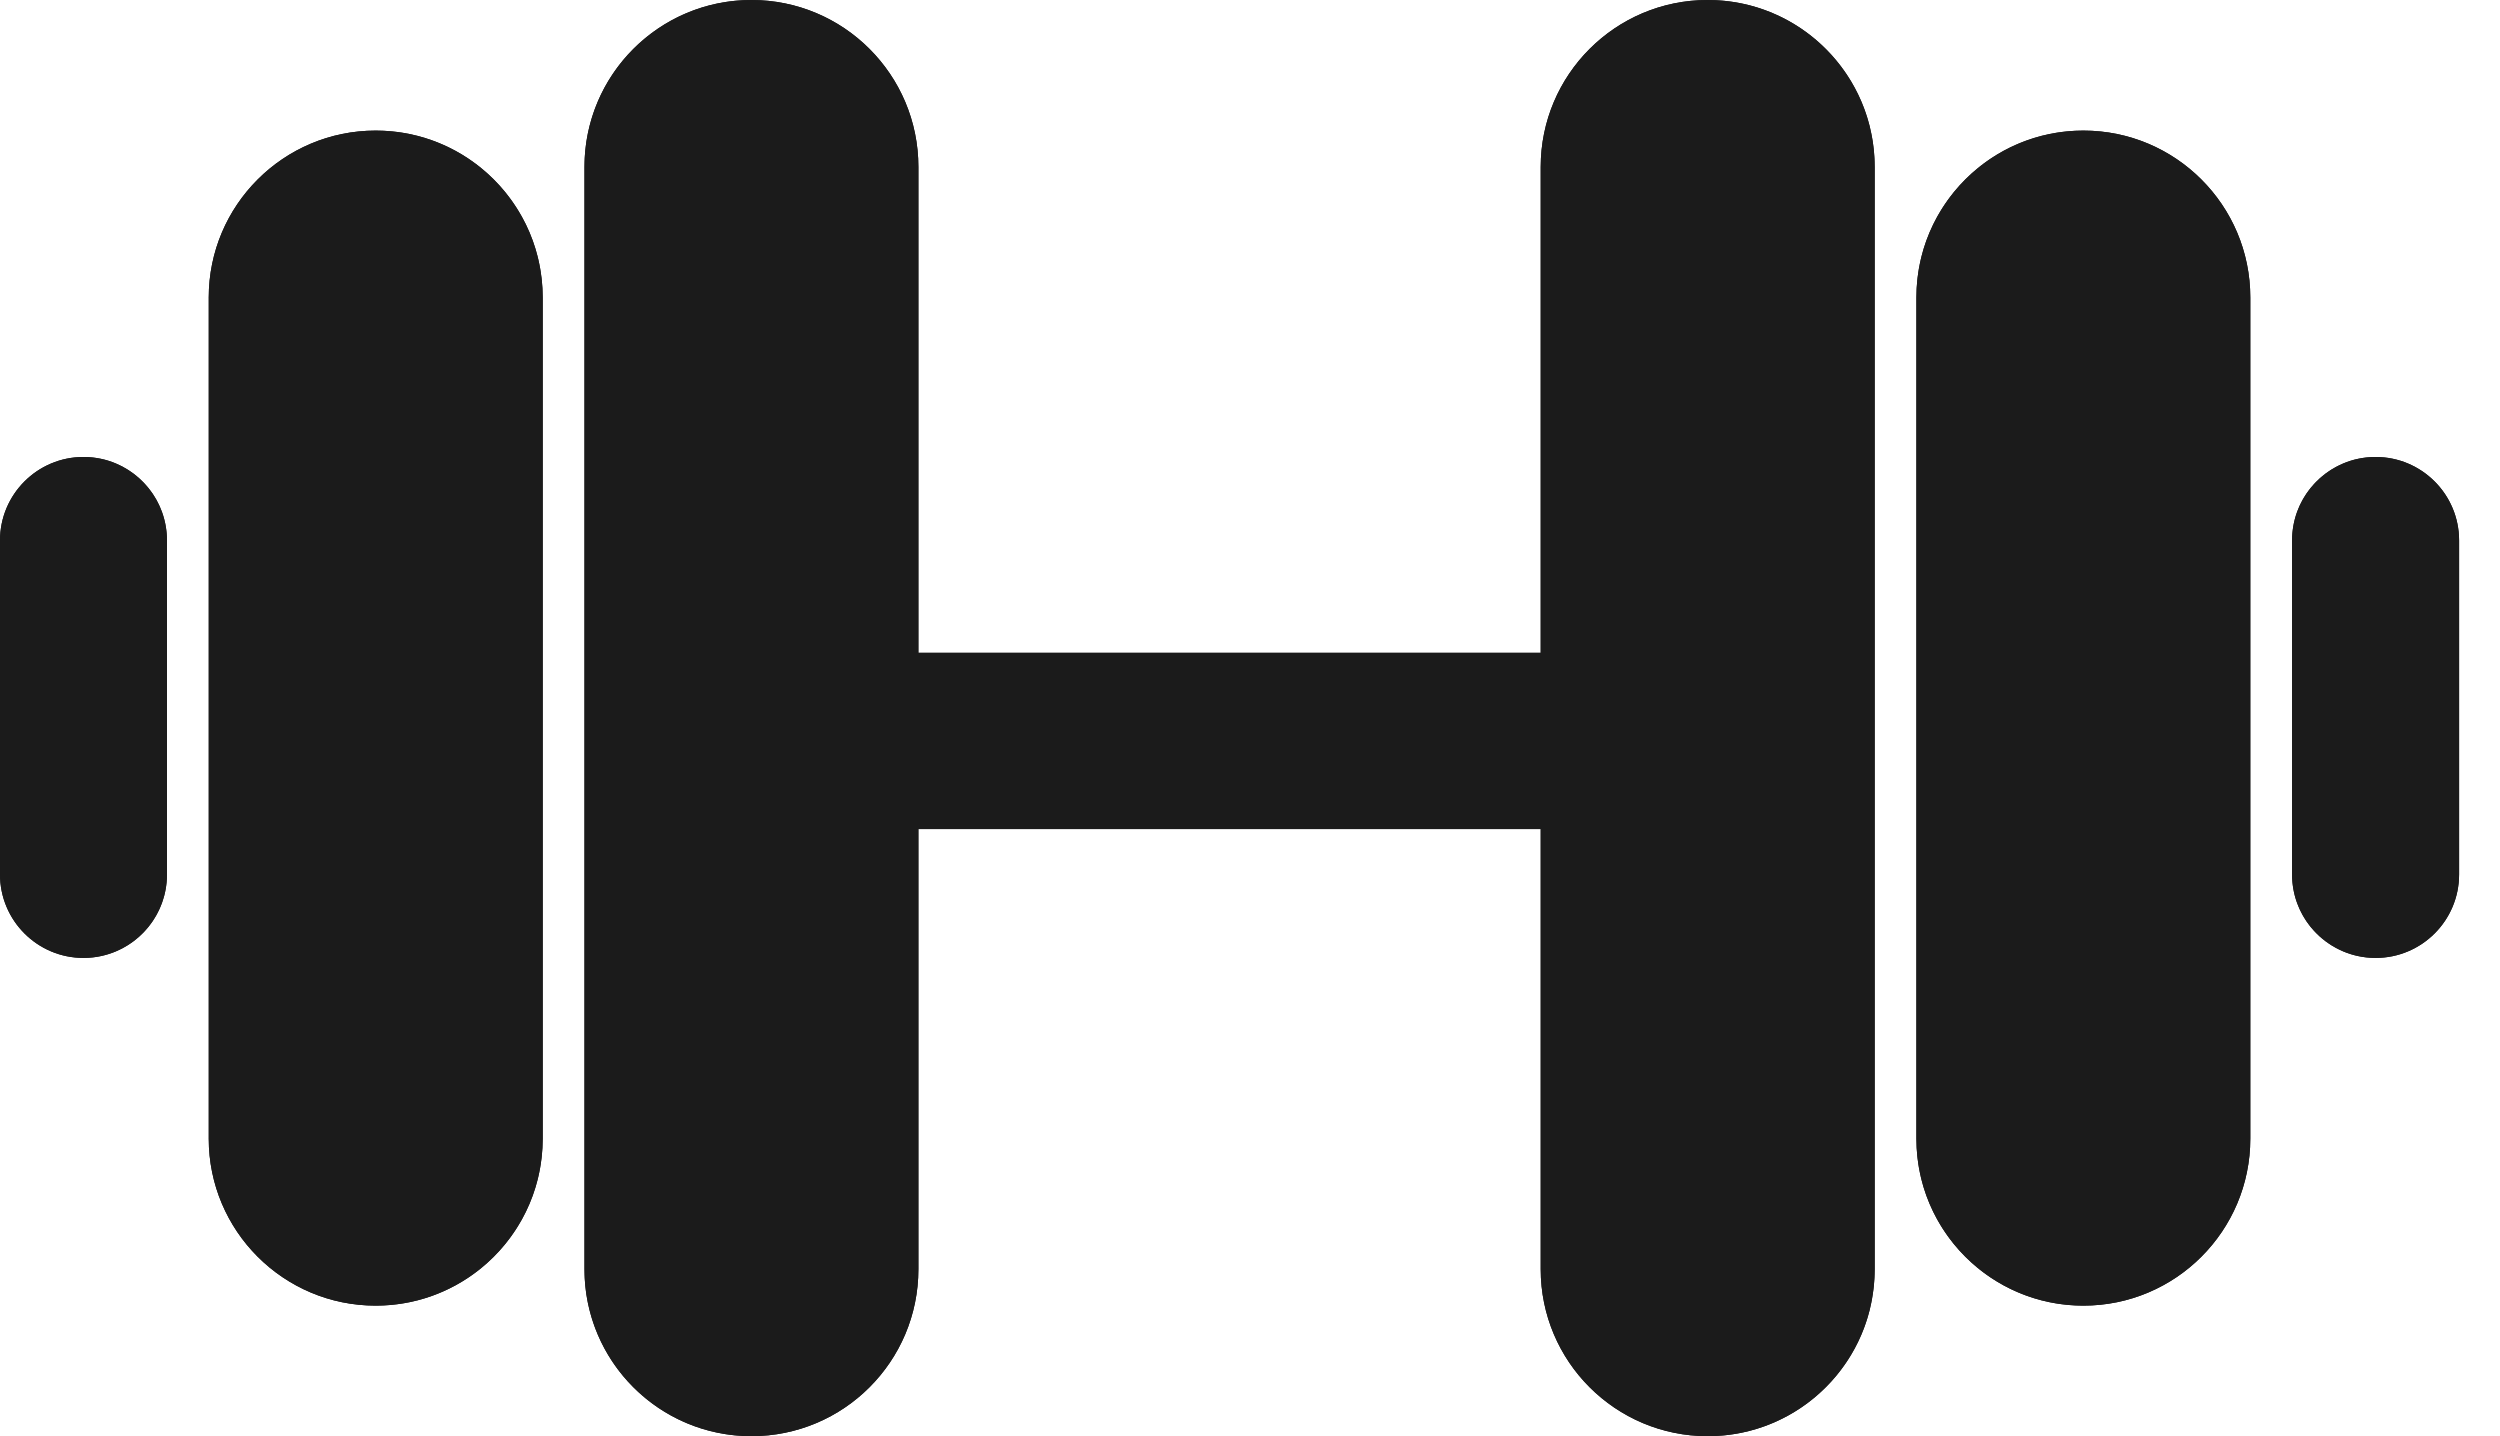 <svg width="47" height="27" viewBox="0 0 47 27" fill="none" xmlns="http://www.w3.org/2000/svg">
<path d="M39.167 2.455C40.901 2.455 42.306 3.86 42.306 5.594V21.406C42.306 23.14 40.901 24.546 39.167 24.546C37.433 24.546 36.028 23.14 36.028 21.406V5.594C36.028 3.86 37.433 2.455 39.167 2.455Z" fill="#1B1B1B"/>
<path d="M1.57 8.591C2.436 8.591 3.139 9.294 3.139 10.161V16.439C3.139 17.306 2.436 18.009 1.57 18.009C0.703 18.009 -6.11158e-08 17.306 0 16.439L4.42648e-07 10.161C5.03764e-07 9.294 0.703 8.591 1.57 8.591Z" fill="#1B1B1B"/>
<path d="M44.661 8.591C45.528 8.591 46.231 9.294 46.231 10.161V16.439C46.231 17.306 45.528 18.009 44.661 18.009C43.794 18.009 43.091 17.306 43.091 16.439V10.161C43.091 9.294 43.794 8.591 44.661 8.591Z" fill="#1B1B1B"/>
<path d="M7.063 2.455C8.797 2.455 10.203 3.86 10.203 5.594V21.406C10.203 23.14 8.797 24.546 7.063 24.546C5.33 24.546 3.924 23.14 3.924 21.406V5.594C3.924 3.86 5.33 2.455 7.063 2.455Z" fill="#1B1B1B"/>
<path d="M17.266 3.139C17.266 1.405 15.861 0 14.127 0C12.393 0 10.988 1.405 10.988 3.139V23.861C10.988 25.595 12.393 27 14.127 27C15.861 27 17.266 25.595 17.266 23.861V15.586H28.965V23.861C28.965 25.595 30.371 27 32.105 27C33.838 27 35.244 25.595 35.244 23.861V3.139C35.244 1.405 33.838 0 32.105 0C30.371 0 28.965 1.405 28.965 3.139V12.273H17.266V3.139Z" fill="#1B1B1B"/>
<path fill-rule="evenodd" clip-rule="evenodd" d="M30.965 23.861C30.965 24.49 31.475 25 32.105 25C32.734 25 33.244 24.49 33.244 23.861V3.139C33.244 2.51 32.734 2 32.105 2C31.475 2 30.965 2.51 30.965 3.139V23.861ZM15.266 3.139C15.266 2.51 14.756 2 14.127 2C13.498 2 12.988 2.51 12.988 3.139V23.861C12.988 24.49 13.498 25 14.127 25C14.756 25 15.266 24.49 15.266 23.861V3.139ZM40.306 21.406V5.594C40.306 4.965 39.796 4.455 39.167 4.455C38.538 4.455 38.028 4.965 38.028 5.594V21.406C38.028 22.035 38.538 22.546 39.167 22.546C39.796 22.546 40.306 22.035 40.306 21.406ZM1.924 8.631C1.81 8.605 1.692 8.591 1.57 8.591C0.703 8.591 5.03764e-07 9.294 4.42648e-07 10.161L0 16.439C-6.11158e-08 17.306 0.703 18.009 1.57 18.009C1.692 18.009 1.81 17.995 1.924 17.968C2.62 17.808 3.139 17.184 3.139 16.439V10.161C3.139 9.416 2.62 8.792 1.924 8.631ZM35.153 2.385C35.212 2.626 35.244 2.879 35.244 3.139V23.861C35.244 24.121 35.212 24.374 35.153 24.616C34.815 25.985 33.578 27 32.105 27C30.371 27 28.965 25.595 28.965 23.861V15.586H17.266V23.861C17.266 25.595 15.861 27 14.127 27C12.653 27 11.416 25.984 11.079 24.614C11.019 24.373 10.988 24.12 10.988 23.861V3.139C10.988 2.88 11.019 2.627 11.079 2.386C11.416 1.016 12.653 0 14.127 0C15.861 0 17.266 1.405 17.266 3.139V12.273H28.965V3.139C28.965 1.405 30.371 0 32.105 0C33.578 0 34.815 1.015 35.153 2.385ZM8.988 23.887C8.999 23.878 9.01 23.869 9.021 23.861C9.741 23.286 10.203 22.4 10.203 21.406V5.594C10.203 4.6 9.741 3.714 9.021 3.139C9.01 3.131 8.999 3.122 8.988 3.113C8.456 2.7 7.788 2.455 7.063 2.455C5.33 2.455 3.924 3.86 3.924 5.594V21.406C3.924 23.14 5.33 24.546 7.063 24.546C7.788 24.546 8.456 24.3 8.988 23.887ZM42.306 5.594C42.306 3.86 40.901 2.455 39.167 2.455C38.442 2.455 37.775 2.7 37.244 3.112C37.232 3.121 37.221 3.13 37.21 3.139C36.489 3.714 36.028 4.6 36.028 5.594V21.406C36.028 22.4 36.489 23.286 37.21 23.861C37.221 23.87 37.232 23.879 37.244 23.888C37.775 24.3 38.442 24.546 39.167 24.546C40.901 24.546 42.306 23.14 42.306 21.406V5.594ZM44.306 8.631C43.61 8.792 43.091 9.416 43.091 10.161V16.439C43.091 17.184 43.61 17.807 44.306 17.968C44.42 17.995 44.539 18.009 44.661 18.009C45.528 18.009 46.231 17.306 46.231 16.439V10.161C46.231 9.294 45.528 8.591 44.661 8.591C44.539 8.591 44.42 8.605 44.306 8.631ZM8.203 21.406V5.594C8.203 4.965 7.692 4.455 7.063 4.455C6.434 4.455 5.924 4.965 5.924 5.594V21.406C5.924 22.035 6.434 22.546 7.063 22.546C7.692 22.546 8.203 22.035 8.203 21.406Z" fill="#1B1B1B"/>
</svg>
